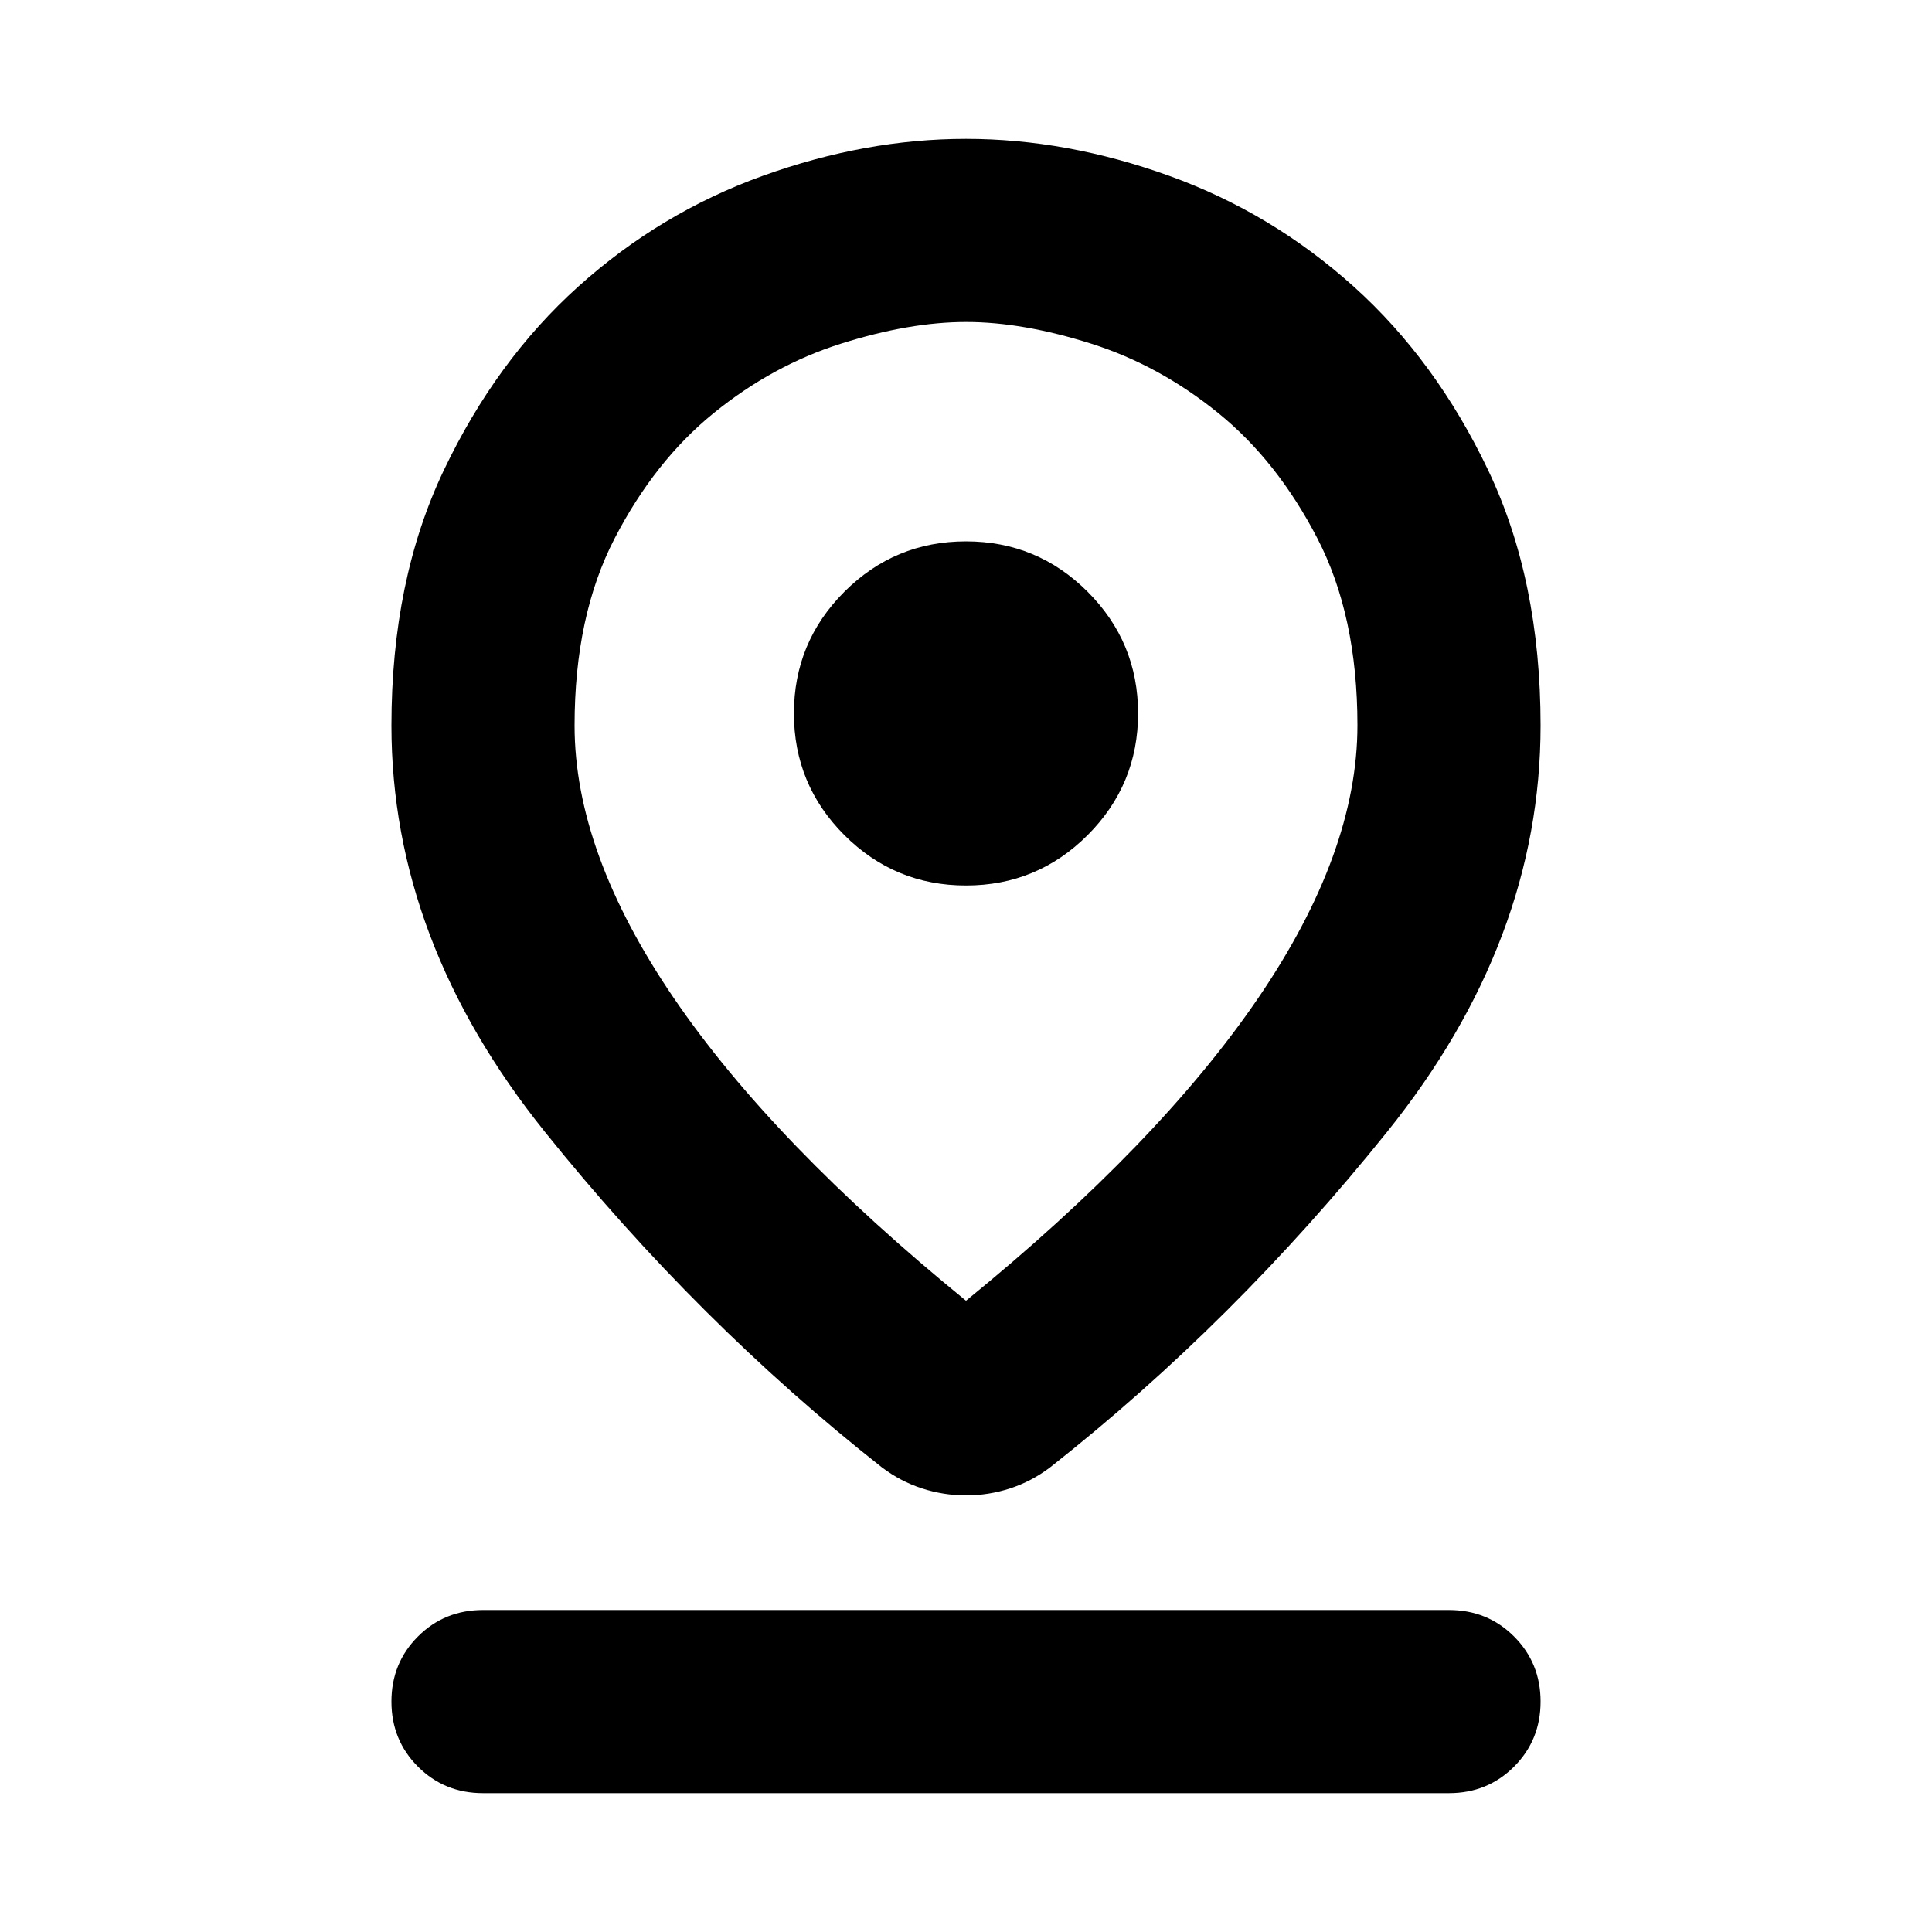 <svg xmlns="http://www.w3.org/2000/svg" height="24" viewBox="0 -960 960 960" width="24"><path d="M480-313.67q95.89-78.09 145.2-150.42 49.3-72.32 49.3-135.52 0-54.46-19.9-92.88-19.9-38.42-49.19-62.21-29.28-23.78-63.23-34.54Q508.22-800 480.09-800q-28.13 0-62.18 10.76-34.04 10.76-63.32 34.54-29.29 23.79-49.19 62.24t-19.9 92.96q0 63.09 49.3 135.41 49.31 72.33 145.2 150.42Zm.03 96.71q-11.23 0-21.92-3.47-10.7-3.48-19.89-10.44-91.29-71.85-167.5-166.75-76.22-94.9-76.22-201.88 0-72.2 26-126.77 26-54.57 66.79-91.29 40.78-36.72 91.76-55.08Q430.03-891 479.99-891q49.97 0 100.95 18.36 50.98 18.36 91.77 55.08t66.79 91.29q26 54.57 26 126.77 0 106.98-76.22 201.88-76.21 94.9-167.5 166.75-9.19 6.96-19.86 10.44-10.66 3.47-21.89 3.47ZM480-520q35.39 0 60.45-25.05 25.05-25.06 25.05-60.45t-25.05-60.45Q515.39-691 480-691t-60.45 25.05q-25.05 25.06-25.05 60.45t25.05 60.45Q444.61-520 480-520ZM240-69q-19.15 0-32.33-13.17-13.17-13.18-13.17-32.33t13.17-32.33Q220.85-160 240-160h480q19.15 0 32.33 13.17 13.17 13.18 13.17 32.33t-13.17 32.33Q739.15-69 720-69H240Zm240-530.5Z"/></svg>